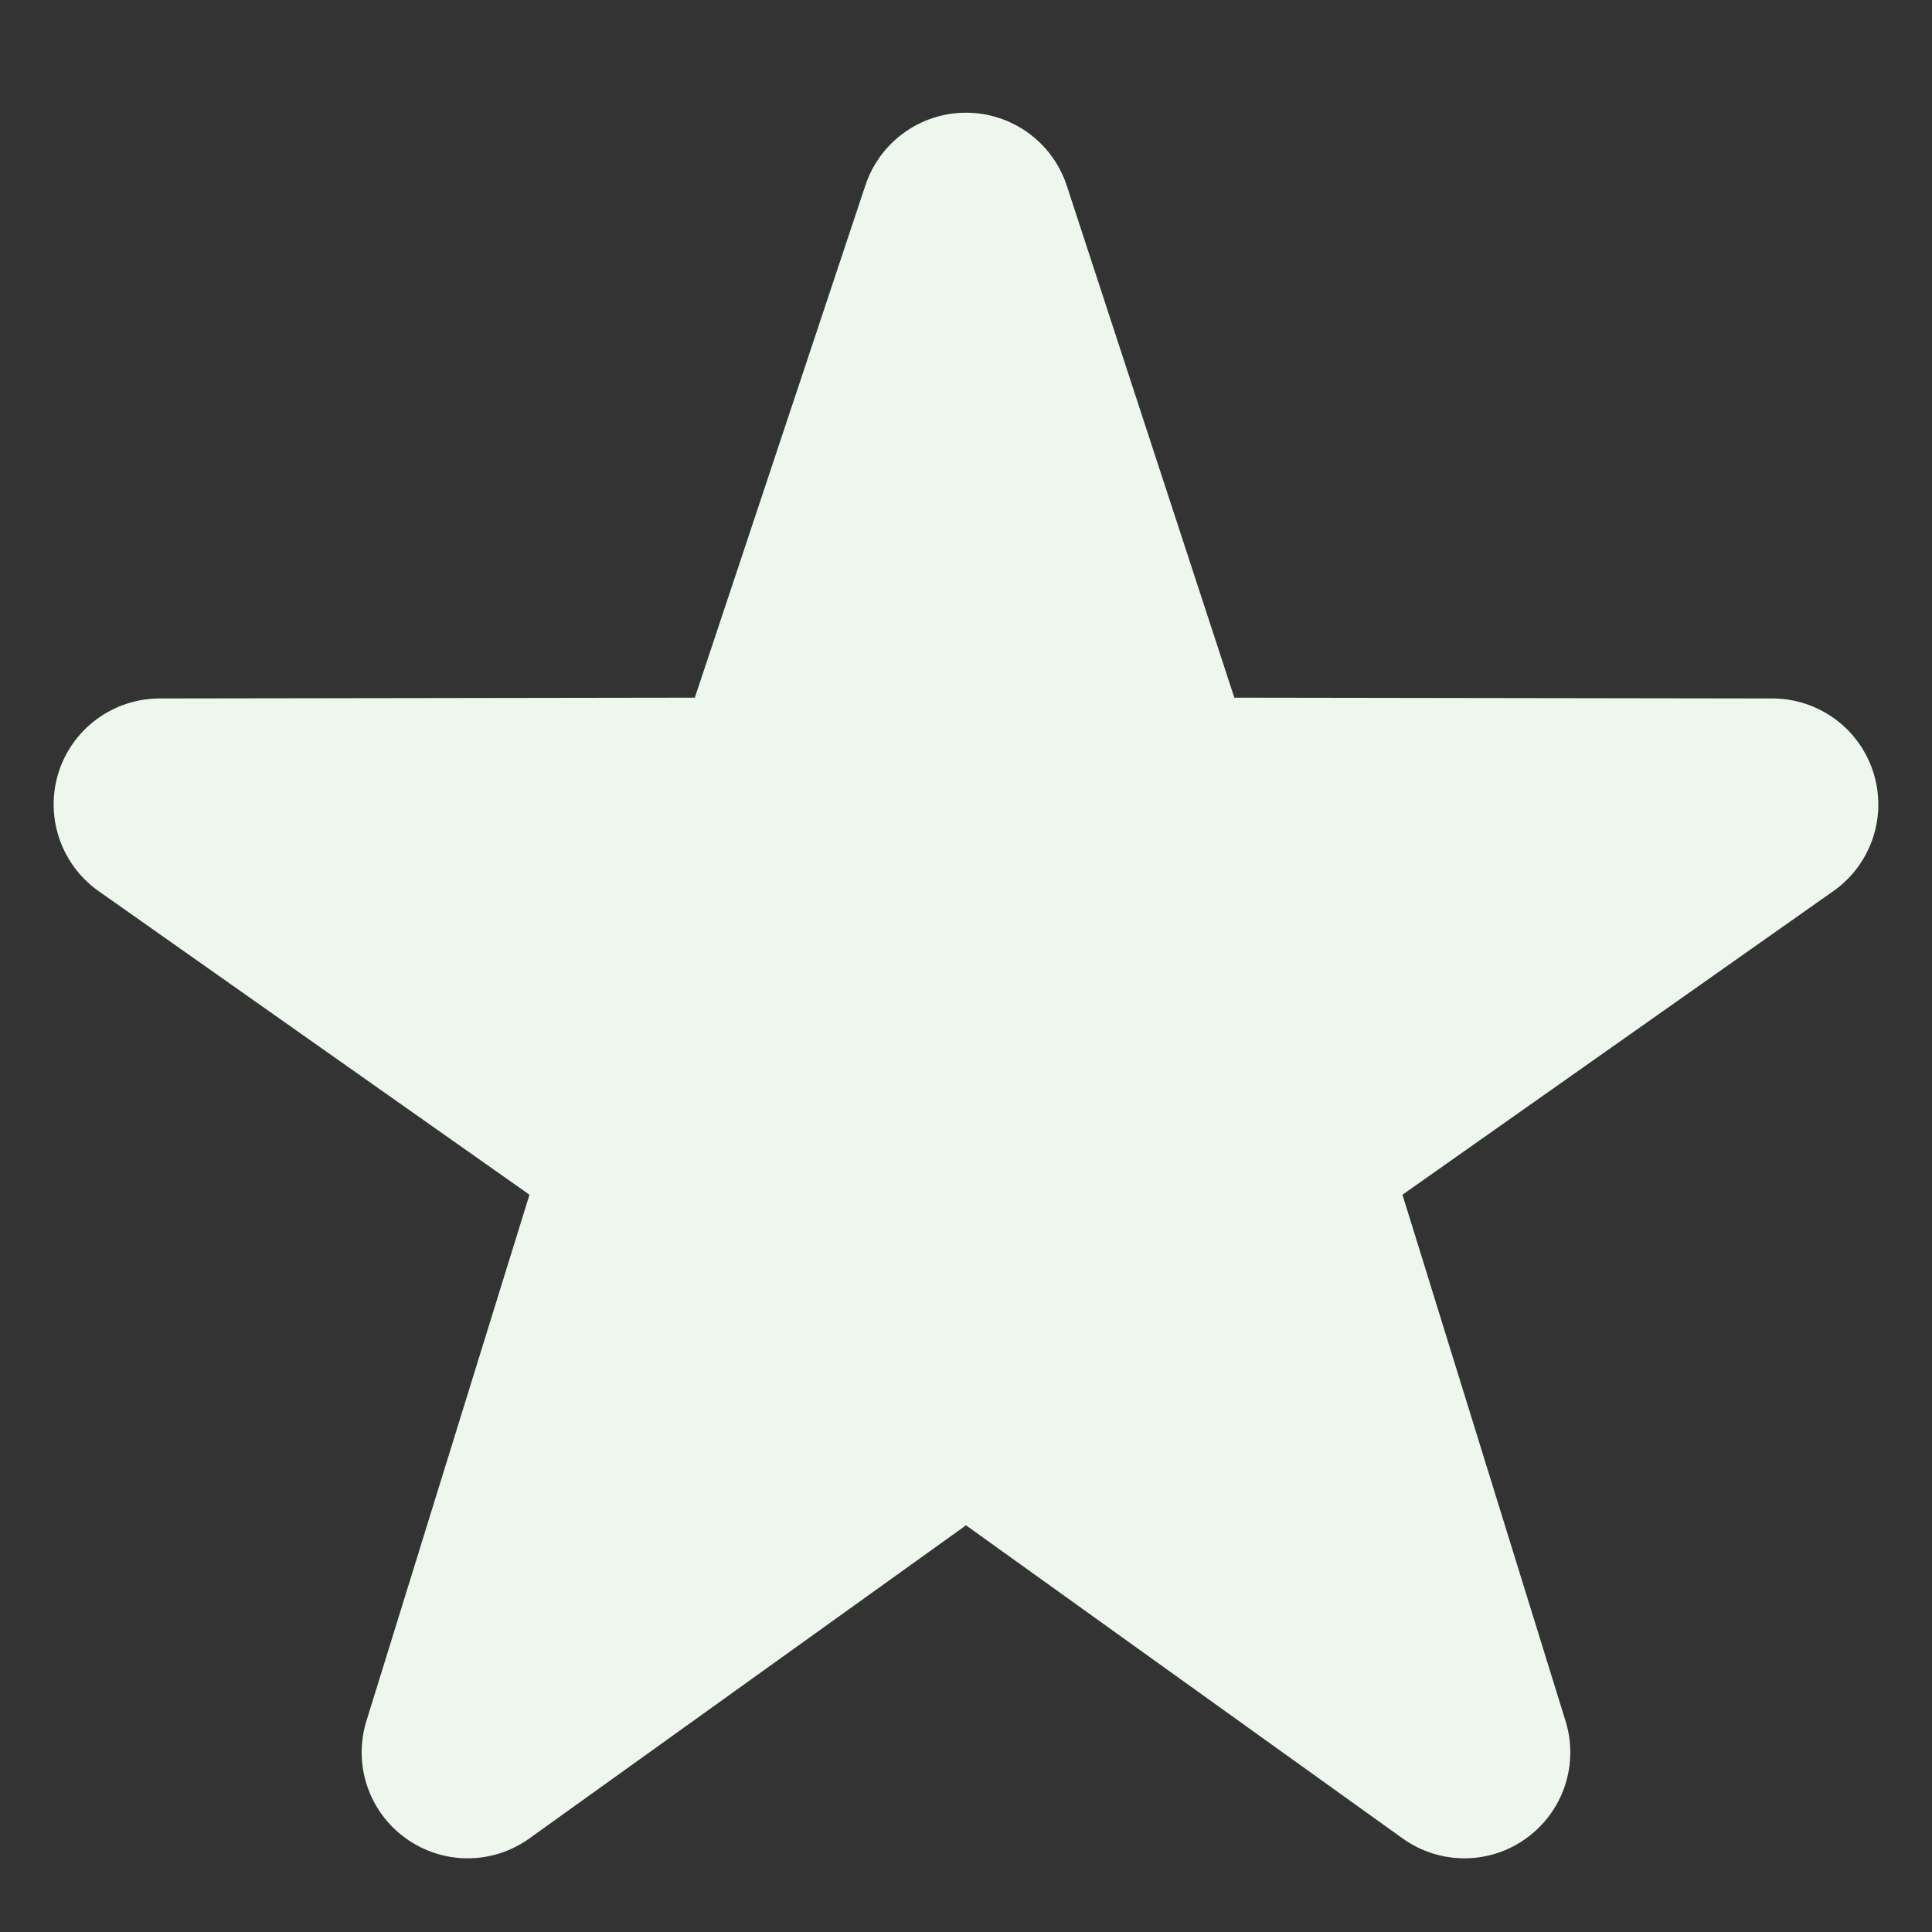 <svg width="800" height="800" viewBox="0 0 800 800" fill="none" xmlns="http://www.w3.org/2000/svg">
<rect x="0" y="0" width="800" height="800" fill="#333333" stroke="none"/>
<path d="M606.378 769.489C597.4 769.489 588.467 766.733 580.778 761.244L400 631.6L219.222 761.244C211.732 766.633 202.731 769.517 193.504 769.485C184.278 769.453 175.297 766.507 167.844 761.067C160.385 755.658 154.821 748.035 151.945 739.281C149.068 730.528 149.025 721.09 151.822 712.311L219.244 494.711L40.089 368.467C32.664 362.987 27.15 355.312 24.326 346.526C21.503 337.741 21.513 328.29 24.356 319.511C27.22 310.753 32.765 303.117 40.206 297.682C47.647 292.247 56.608 289.287 65.822 289.222L287.711 288.889L358.356 76.689C361.271 67.947 366.863 60.344 374.339 54.957C381.815 49.569 390.796 46.67 400.011 46.67C409.226 46.67 418.208 49.569 425.684 54.957C433.16 60.344 438.751 67.947 441.667 76.689L511.111 288.889L734.133 289.222C743.359 289.274 752.333 292.232 759.781 297.675C767.23 303.119 772.774 310.771 775.625 319.544C778.477 328.318 778.491 337.767 775.666 346.55C772.841 355.332 767.321 363.001 759.889 368.467L580.733 494.711L648.156 712.311C650.958 721.088 650.921 730.525 648.048 739.279C645.175 748.033 639.614 755.657 632.156 761.067C624.68 766.55 615.648 769.501 606.378 769.489Z" fill="#EEF7ED"/>
</svg>
